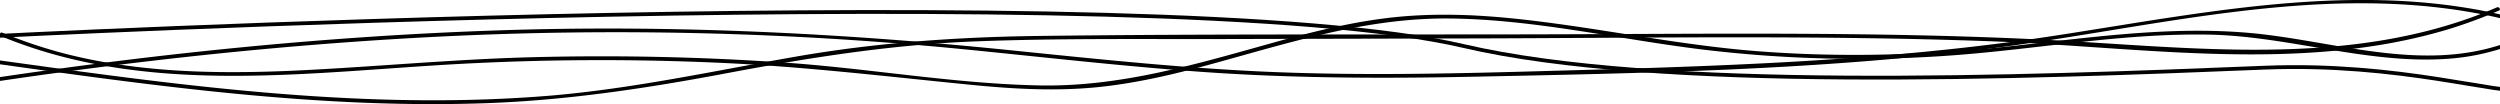 <svg xmlns="http://www.w3.org/2000/svg" width="1972.9" height="82.2" viewBox="0 0 1972.9 82.2"><path d="M.9 28.6c115.4 47.7 241.9 28.3 362.7 21.8q101.4-5.4 203-.9c67.4 2.9 134.1 11 201.3 17.6 33 3.2 66.2 5 99.2 1.6 29.9-3.1 59.2-10 88.1-17.9 62.2-17 123.1-36.8 188.4-36.2 66.8.6 132.3 16.1 198.4 24.3a1020.6 1020.6 0 0 0 200 4.7c66.8-5 133.1-17.4 200.2-16.3 63.5 1 125.9 23.6 189.5 19.1a180.6 180.6 0 0 0 42.4-8.1c1.8-.6 1-3.5-.8-2.9-61.8 20-125.3-1-187.3-8.3-66-7.7-132.2 2-197.8 9.2s-133.3 9.3-200.1 4.2-130.9-19.7-196.8-26.2c-32.8-3.2-65.9-4-98.7.2-29.2 3.7-57.8 10.9-86.1 18.7-61.8 17.2-122.1 35.6-186.9 34.2-67-1.4-133.6-13.4-200.4-18s-134-6-201-4.2C355 46.9 292 53.1 228.8 55.9 167.4 58.5 105 57.1 45.4 40.8a402.3 402.3 0 0 1-43.7-15C0 25-.8 27.9.9 28.6z"/><path d="M1970.5 5.8c-114.4 49.3-241.4 31.2-362 25.3-131.5-6.3-263.3-4.3-395-4s-264-.4-395.9 1.3c-63.4.9-126 5.3-188.5 16.1-65 11.3-129.4 25.5-195.2 31C302 86.4 169.7 71.1 39.1 53.1l-48.5-6.7c-1.9-.3-2.7 2.6-.8 2.9 129.7 18.2 260.3 36.6 391.6 32.2 64.8-2.1 128.3-11.7 192-23.7 65.7-12.4 130.8-22.7 197.7-25.2s131.7-1.6 197.4-1.8l201.6-.5c133-.4 266.2-2.6 399.2 2.2 120 4.3 246.6 25.9 363.8-9.7A386.1 386.1 0 0 0 1972 8.4c1.8-.7.3-3.3-1.5-2.6z"/><path d="M-57.8 72.8c134.6-21.7 270.2-37.3 406.4-44a2808.9 2808.9 0 0 1 404 9.3c67 6.5 133.9 14.4 201.2 19s137.1 4.9 205.8 3.5c135.1-2.8 271.2-5.1 405.5-21.6 127.8-15.6 258.2-52.1 387.4-28.9a390.5 390.5 0 0 1 46.6 11.3 1.6 1.6 0 0 0 1.9-1 1.6 1.6 0 0 0-1.1-1.9c-124.1-37.6-253.7-9.4-378.5 9.7-135.9 20.8-273.5 24.3-410.7 28.1-68.1 1.9-136.3 3.3-204.3.6s-135.8-9.8-203.5-16.7c-135.8-14-271.3-20.8-407.8-16.3S125.2 42.1-8.5 62.1q-25 3.7-50.1 7.8c-1.9.3-1.1 3.2.8 2.9z"/><path fill="none" stroke="#000" stroke-miterlimit="10" stroke-width="3" d="M-11.3 28.8s927.7-48.2 1166.2 7.5c153.5 35.8 439.7 24.9 632.4 17.1 106.7-4.3 187.7 22.1 203.1 17.1"/></svg>